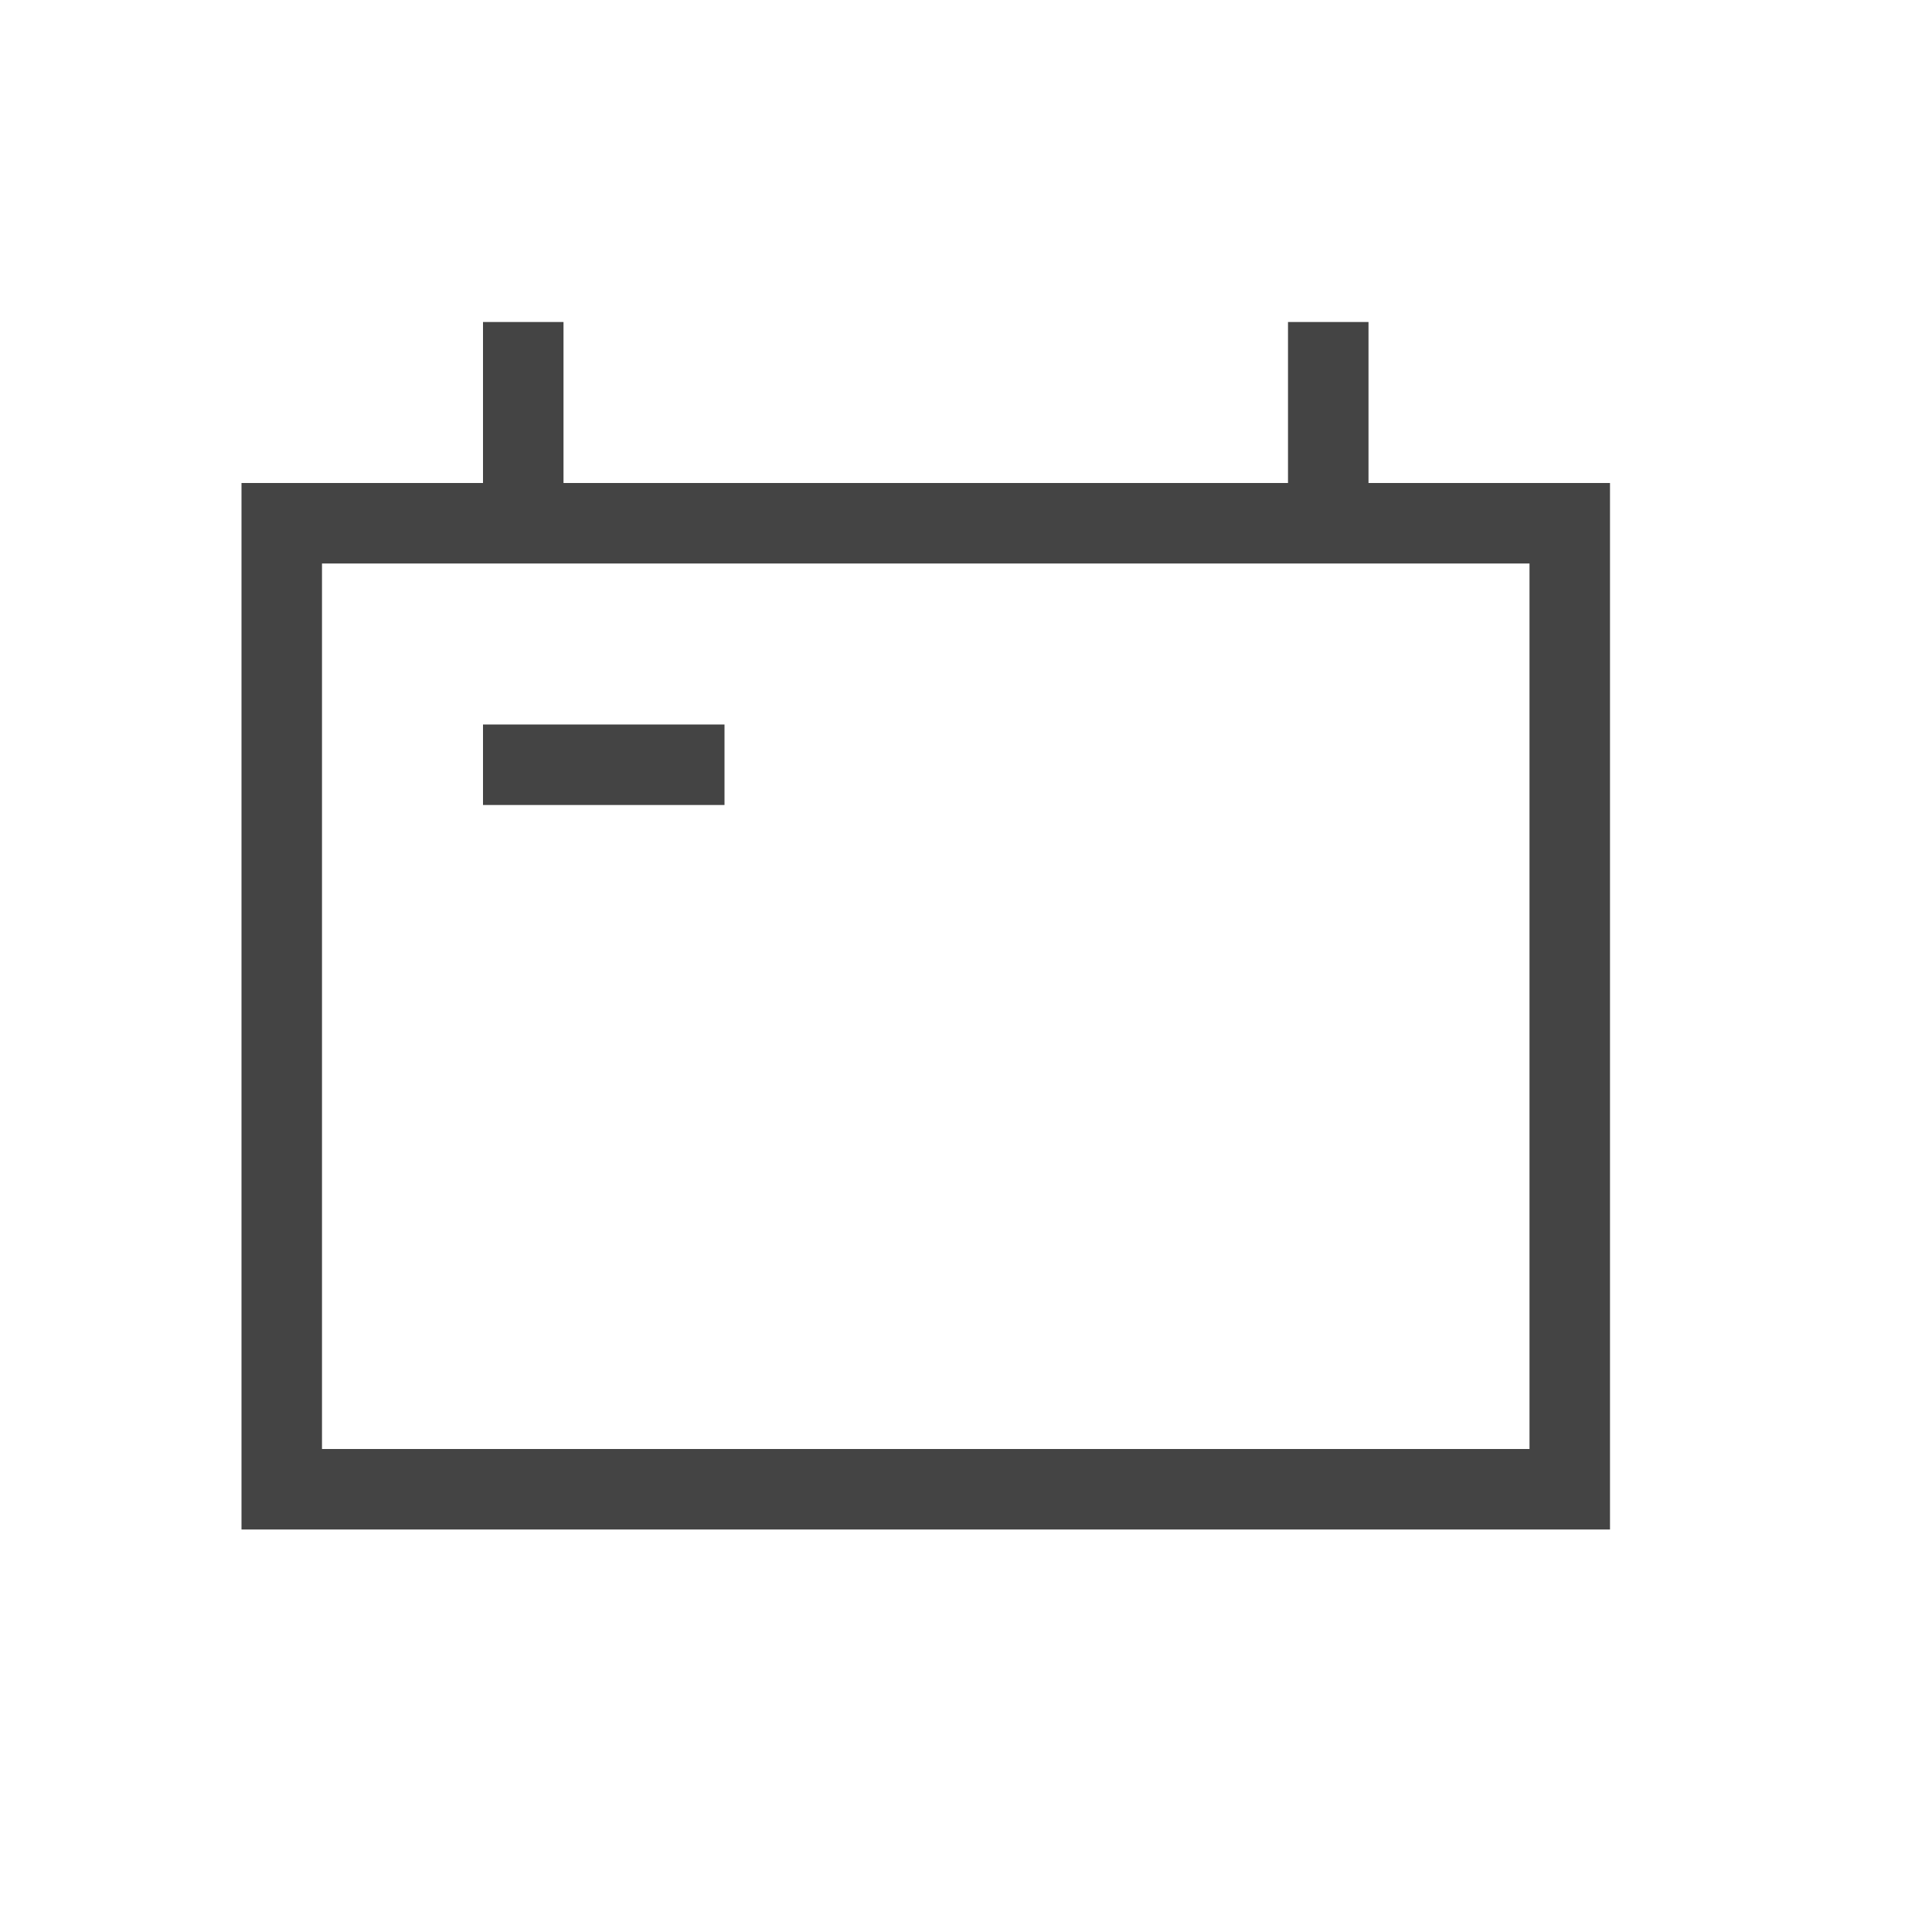 <?xml version="1.0" standalone="no"?><!DOCTYPE svg PUBLIC "-//W3C//DTD SVG 1.1//EN" "http://www.w3.org/Graphics/SVG/1.1/DTD/svg11.dtd"><svg t="1523946416962" class="icon" style="" viewBox="0 0 1024 1024" version="1.1" xmlns="http://www.w3.org/2000/svg" p-id="2182" xmlns:xlink="http://www.w3.org/1999/xlink" width="200" height="200"><defs><style type="text/css"></style></defs><path d="M298.667 170.667v85.333H256V170.667h42.667z m426.667 0v85.333h-42.667V170.667h42.667z m128 85.333v554.667H128V256h725.333zM170.667 298.667v469.333h640V298.667H170.667z m213.333 85.333v42.667H256V384h128z" fill="#444444" p-id="2183"></path></svg>